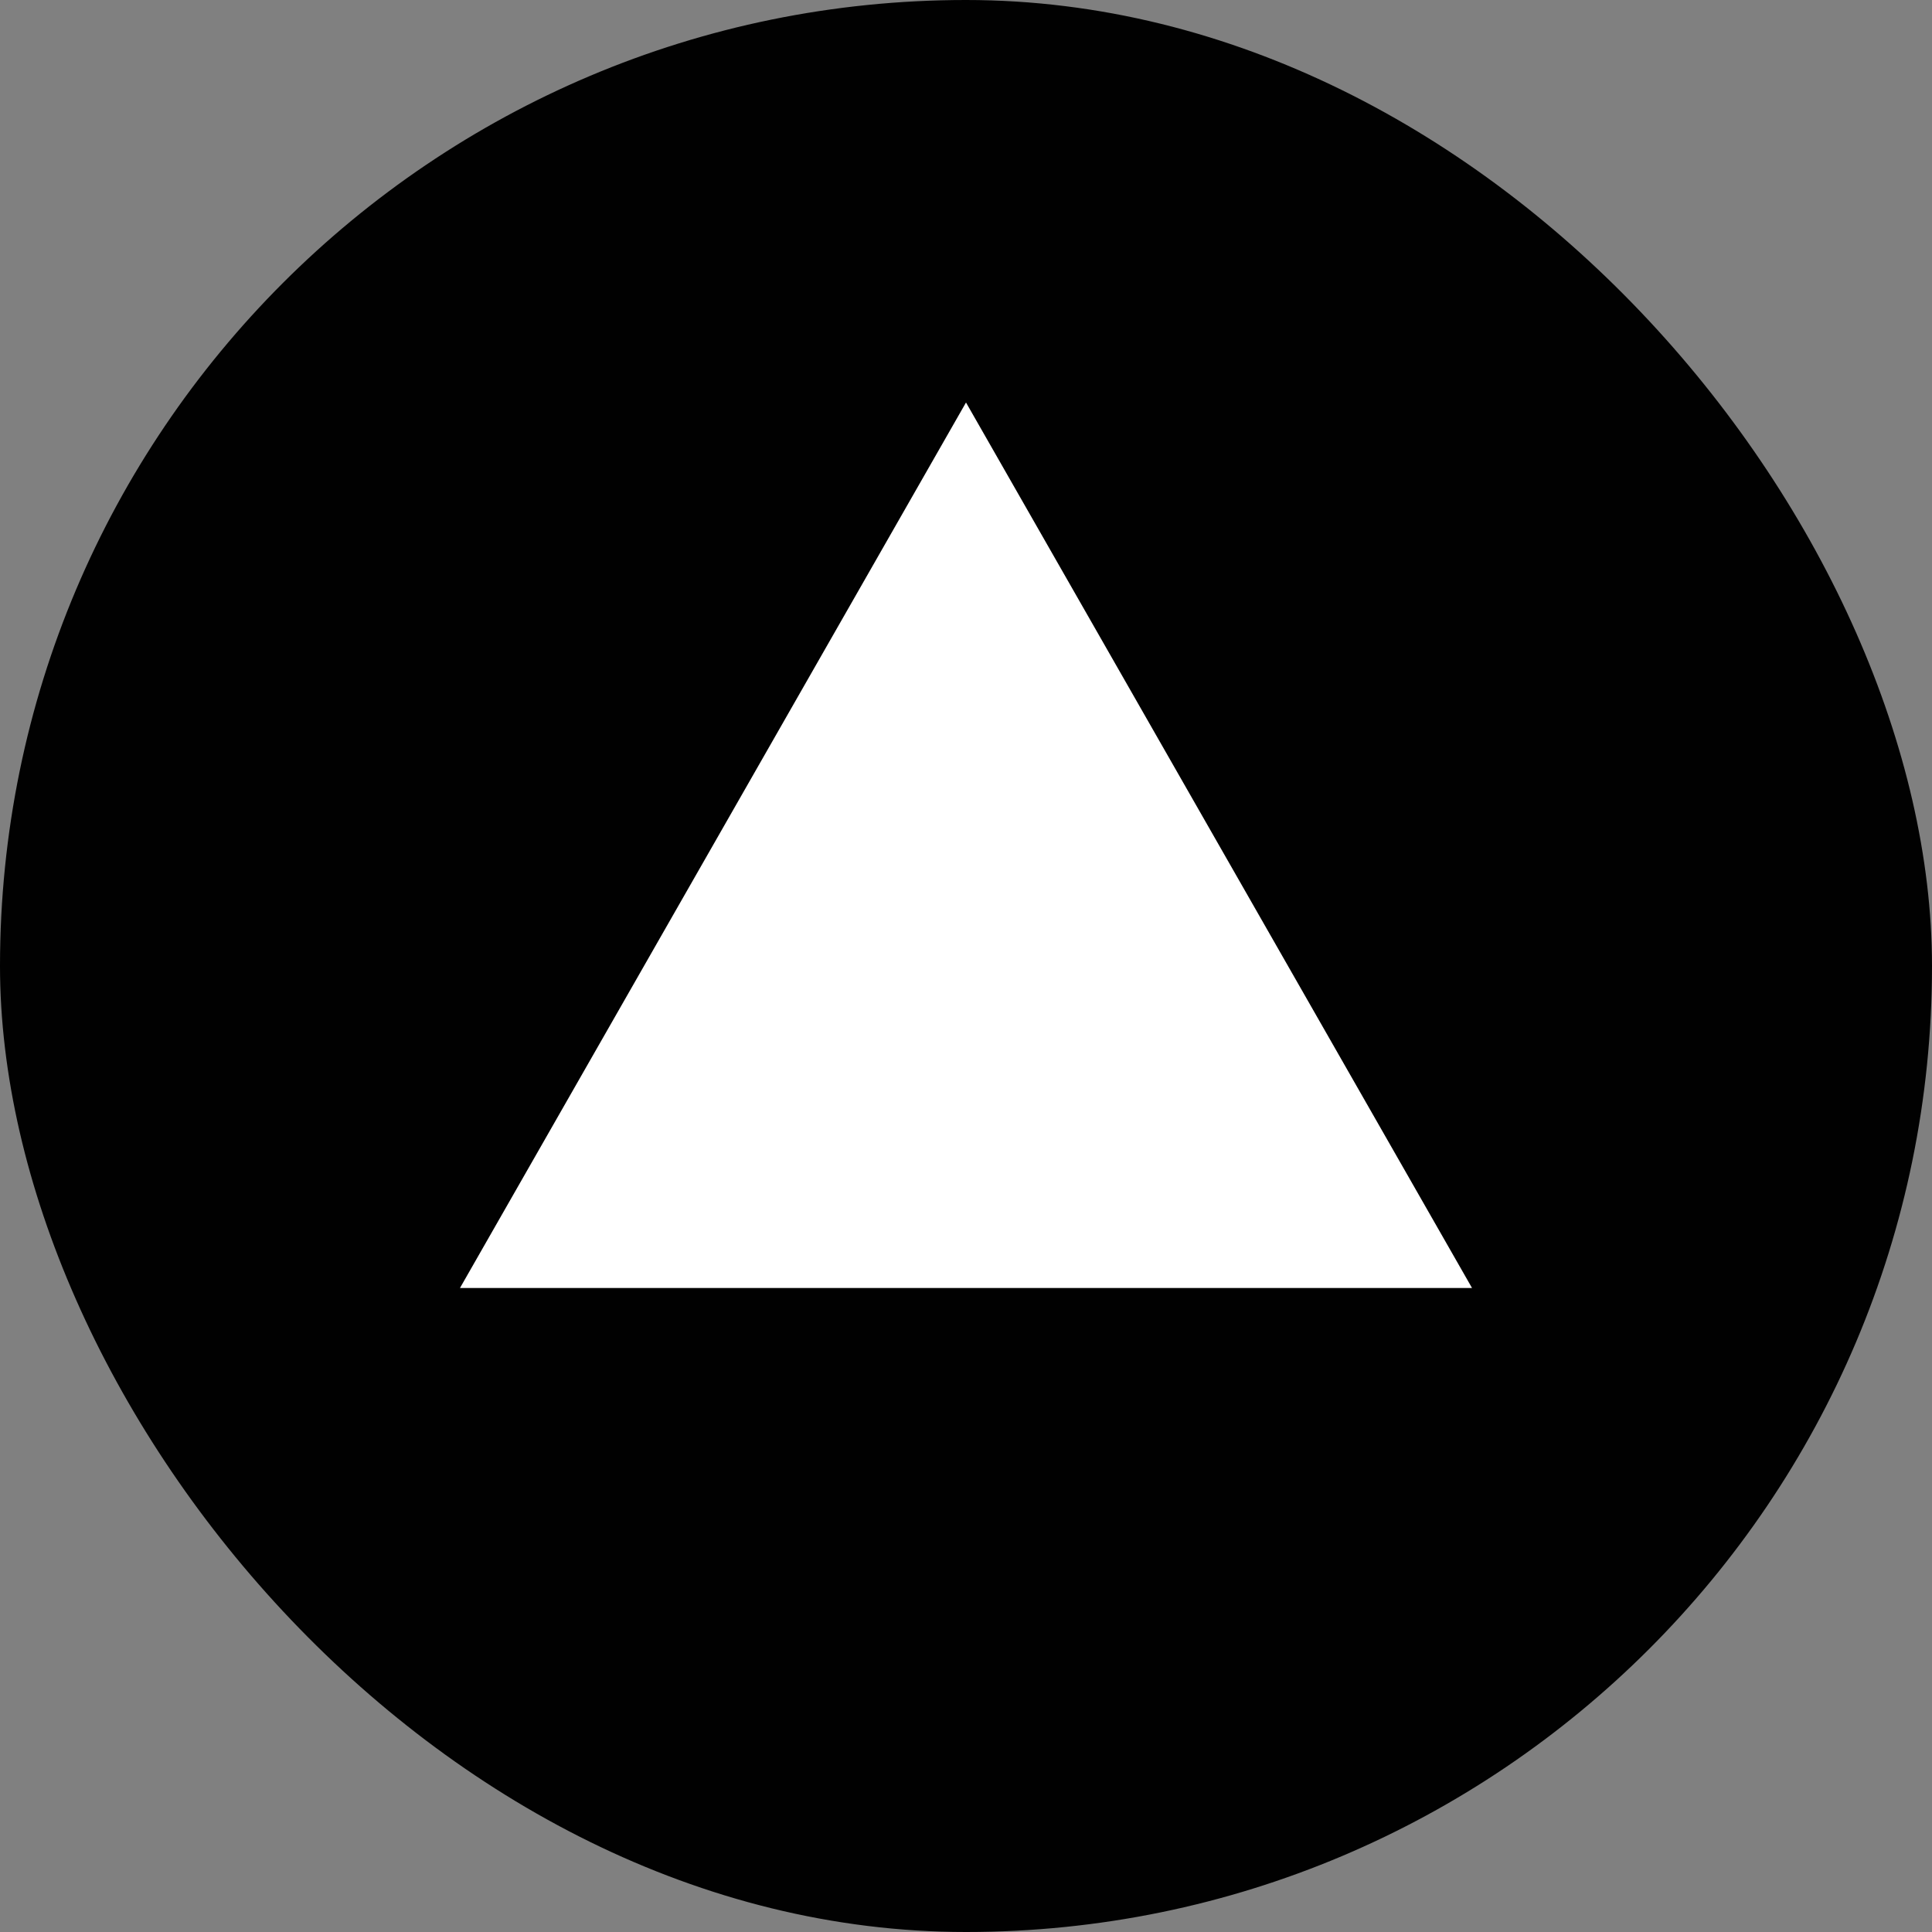 <svg width="24" height="24" viewBox="0 0 24 24" fill="none" xmlns="http://www.w3.org/2000/svg">
<rect x="0" y="0" width="24" height="24" fill="#808080" stroke="none"/>
<rect width="24" height="24" rx="12" fill="#010101"/>
<path fill-rule="evenodd" clip-rule="evenodd" d="M12 5L18.286 16H5.714L12 5Z" fill="white"/>
</svg>
